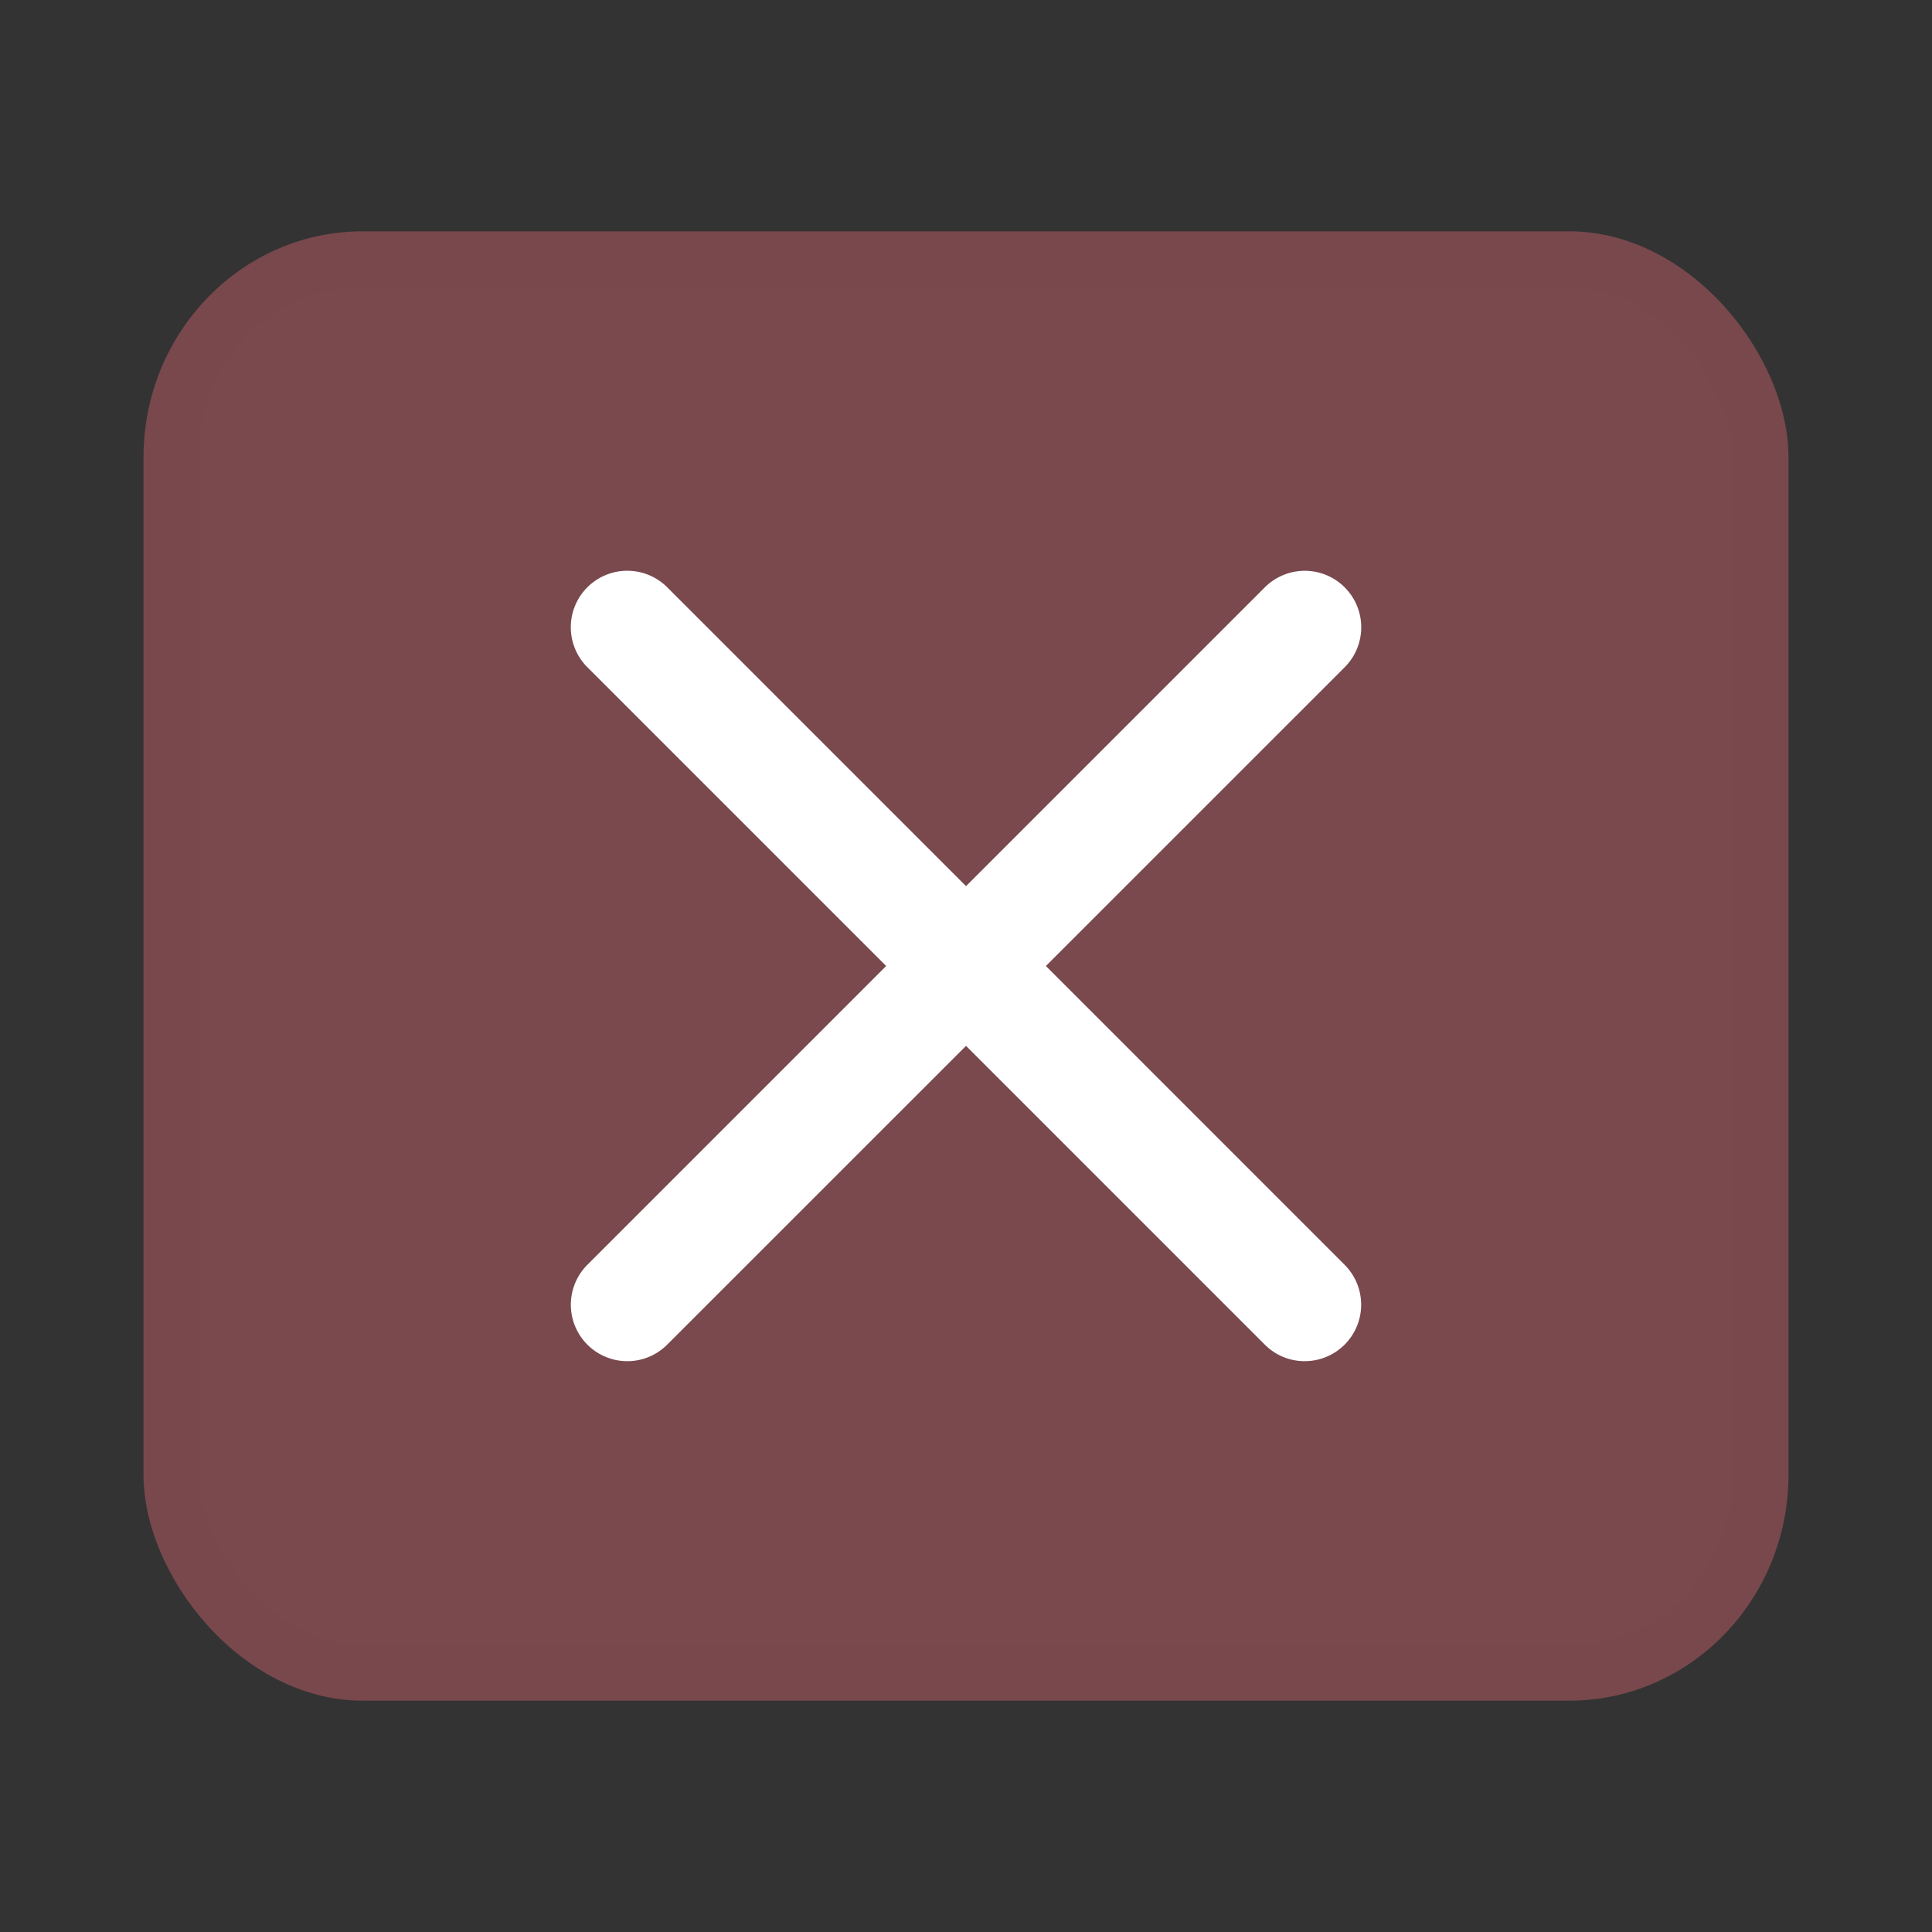 <svg xmlns="http://www.w3.org/2000/svg" width="22" height="22"><rect width="100%" height="100%" fill="#333333" stroke="none"/><path d="M0 0h22v22H0z" style="opacity:.001;fill:#050505;fill-opacity:1;stroke-width:1.001"/><rect width="18.732" height="16.732" x="1.634" y="2.634" rx="2.498" ry="2.574" style="color:#000;display:inline;overflow:visible;visibility:visible;fill:#bf616a;fill-opacity:.502;stroke:#000405;stroke-width:1.268;stroke-opacity:.01;marker:none"/><path d="M7.143 15.5a.643.643 0 0 1-.455-1.097l7.715-7.715a.643.643 0 1 1 .909.91l-7.715 7.714a.64.64 0 0 1-.454.188" style="fill:#fff;fill-opacity:1;stroke-width:.643"/><path d="M14.857 15.5a.64.64 0 0 1-.454-.188L6.688 7.597a.643.643 0 1 1 .91-.909l7.714 7.715a.643.643 0 0 1-.455 1.097" style="fill:#fff;fill-opacity:1;stroke-width:.643"/></svg>